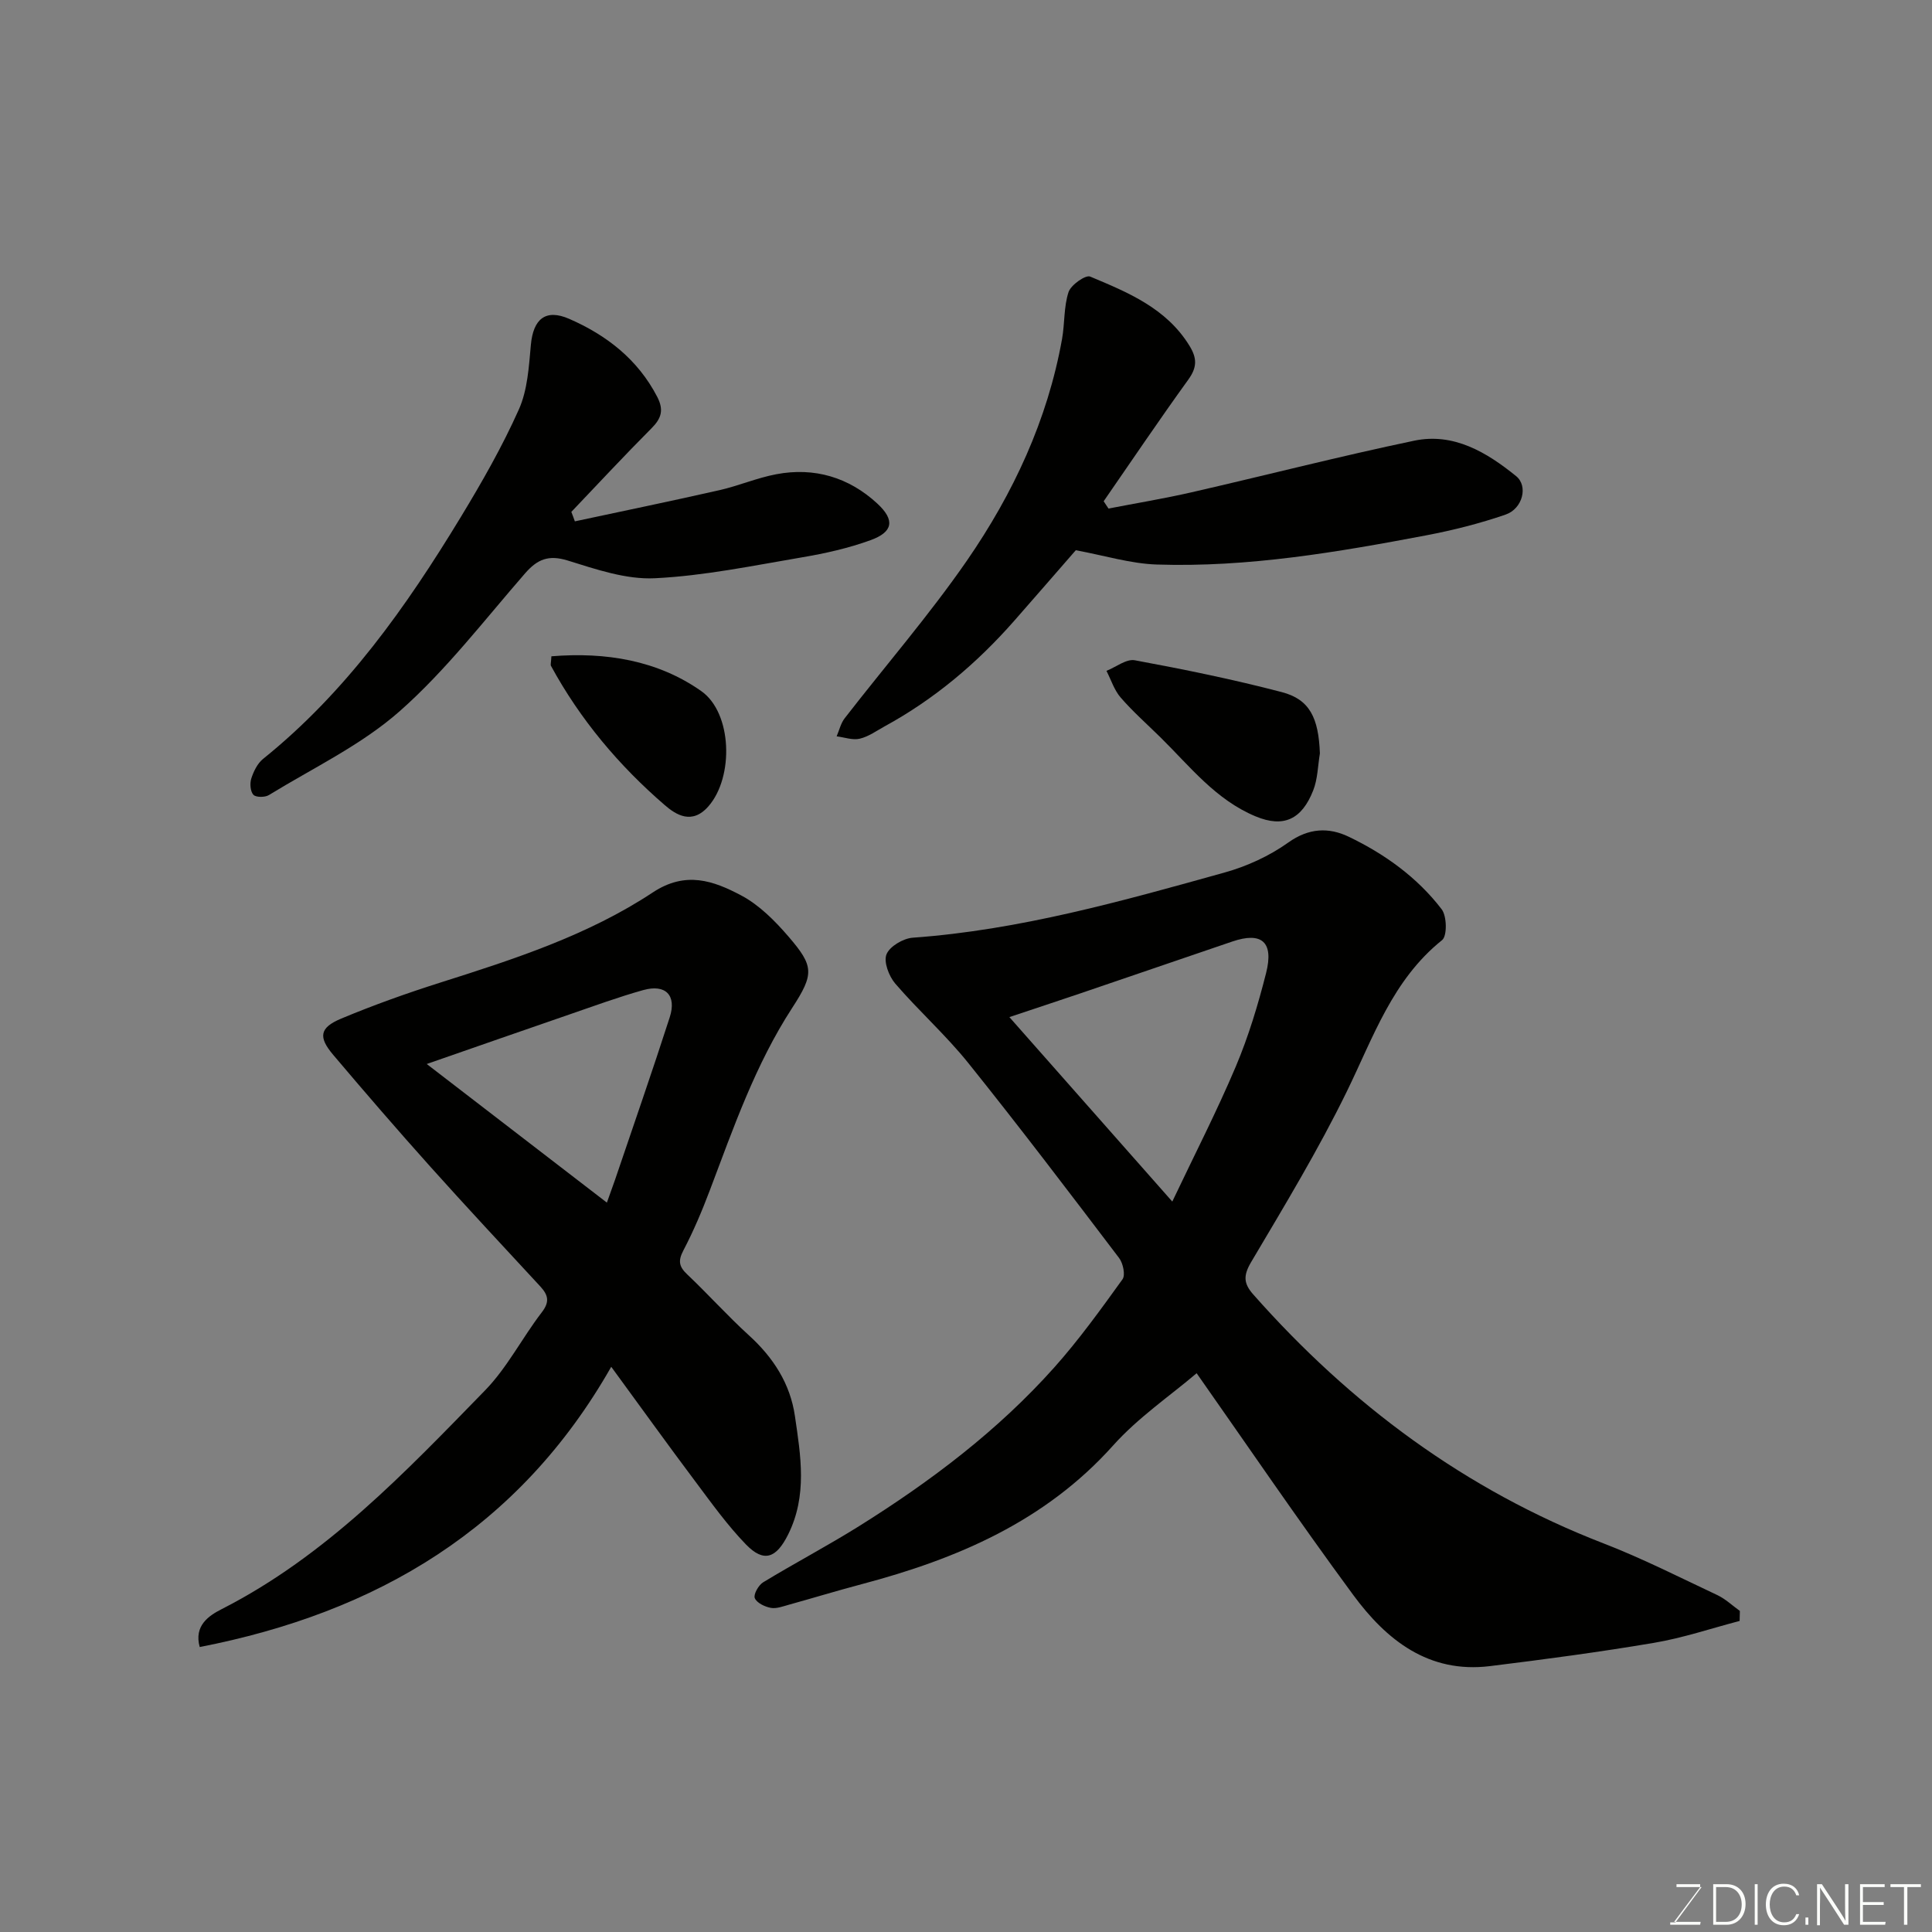 <svg enable-background="new 0 0 400 400" viewBox="0 0 400 400" xmlns="http://www.w3.org/2000/svg"><rect x="0" y="0" width="400" height="400" fill="#808080" stroke="none"/><path d="m360.17 335.6c-5.9 1.54-11.73 3.52-17.72 4.53-11.27 1.91-22.62 3.42-33.96 4.82-12.73 1.57-21.47-5.42-28.34-14.76-11.5-15.62-22.41-31.67-32.4-45.88-5.47 4.66-12.1 9.16-17.29 14.96-14.1 15.74-32.32 23.49-52.07 28.72-5.03 1.33-10.01 2.85-15.02 4.24-1.25.34-2.61.88-3.79.66-1.24-.23-2.91-1.03-3.31-2.02-.31-.76.77-2.68 1.73-3.27 6.55-3.98 13.35-7.56 19.85-11.62 14.83-9.28 28.74-19.77 40.43-32.87 5.11-5.73 9.62-12 14.12-18.24.64-.88.12-3.33-.7-4.41-10.29-13.55-20.58-27.11-31.23-40.38-4.65-5.79-10.27-10.8-15.12-16.44-1.31-1.53-2.44-4.5-1.81-6.06.66-1.65 3.47-3.3 5.44-3.44 22.12-1.59 43.32-7.58 64.51-13.48 4.65-1.29 9.32-3.43 13.23-6.22 4.24-3.03 8.38-3.18 12.48-1.22 7.46 3.57 14.21 8.41 19.28 15.03 1.09 1.42 1.16 5.54.09 6.39-10.26 8.22-14.24 20.11-19.71 31.31-5.92 12.12-12.94 23.72-19.82 35.34-1.65 2.79-1.59 4.43.44 6.72 20.16 22.81 43.93 40.47 72.48 51.52 8.05 3.11 15.78 7.04 23.6 10.72 1.69.8 3.12 2.17 4.66 3.28-.03.7-.04 1.38-.05 2.07zm-117.46-86.83c4.61-9.71 9.23-18.69 13.15-27.96 2.63-6.23 4.61-12.79 6.27-19.35 1.64-6.47-.92-8.6-7.02-6.52-10.45 3.56-20.9 7.14-31.35 10.7-4.95 1.68-9.91 3.31-14.78 4.94 11.23 12.71 22.09 25.01 33.73 38.19z" fill="#010100"/><path d="m126.55 282.98c-19.08 33.54-48.56 50.88-85.2 58.02-1.24-4.46 1.92-6.51 4.57-7.86 21.58-11 37.94-28.28 54.49-45.26 4.61-4.73 7.7-10.9 11.77-16.19 1.68-2.18 1.31-3.58-.32-5.35-7.63-8.25-15.3-16.46-22.8-24.83-6.81-7.6-13.48-15.32-20.07-23.11-3.13-3.69-2.83-5.63 1.63-7.5 6.74-2.82 13.65-5.28 20.61-7.49 15.25-4.83 30.52-9.78 43.92-18.64 6.81-4.5 12.56-2.42 18.27.6 3.75 1.98 7.02 5.27 9.84 8.55 5.24 6.1 5.35 7.69.75 14.76-7.62 11.73-12.14 24.78-17.03 37.71-1.61 4.26-3.39 8.48-5.5 12.51-1.13 2.16-.9 3.34.8 4.95 4.35 4.12 8.37 8.61 12.8 12.64 5.03 4.58 8.53 9.99 9.5 16.69 1.2 8.22 2.61 16.46-1.41 24.53-2.41 4.83-4.97 5.94-8.74 2.04-3.85-3.98-7.12-8.55-10.45-13-5.65-7.53-11.15-15.19-17.43-23.77zm-38.2-62.69c12.12 9.33 24.41 18.79 37.3 28.7.83-2.34 1.27-3.52 1.68-4.71 3.8-11.21 7.7-22.39 11.33-33.66 1.47-4.57-.86-6.93-5.5-5.63-5.14 1.44-10.17 3.29-15.23 5.03-9.65 3.32-19.28 6.69-29.58 10.27z" fill="#010100"/><path d="m229.5 105.29c5.73-1.11 11.49-2.06 17.18-3.36 15.38-3.52 30.67-7.46 46.12-10.69 8.17-1.71 15.02 2.41 21.1 7.34 2.53 2.05 1.35 6.73-2.16 7.95-5.35 1.85-10.9 3.25-16.47 4.31-18.41 3.49-36.9 6.65-55.73 6.04-5.42-.17-10.79-1.85-16.81-2.96-3.87 4.43-8.27 9.52-12.71 14.57-7.72 8.79-16.54 16.25-26.84 21.88-1.7.93-3.35 2.14-5.18 2.57-1.47.35-3.18-.29-4.78-.49.54-1.26.85-2.7 1.67-3.75 8.42-10.87 17.47-21.31 25.28-32.6 9.59-13.89 16.71-29.11 19.72-45.94.57-3.22.34-6.64 1.34-9.69.49-1.48 3.52-3.6 4.47-3.21 7.83 3.28 15.79 6.54 20.58 14.35 1.59 2.59 1.56 4.47-.25 6.98-5.99 8.29-11.71 16.78-17.53 25.19.33.49.67 1 1 1.51z" fill="#010100"/><path d="m119.02 107.94c9.99-2.14 19.99-4.2 29.95-6.46 3.96-.9 7.75-2.54 11.73-3.29 7.91-1.51 15.06.64 20.93 6.06 3.72 3.44 3.27 5.9-1.4 7.59-4.54 1.65-9.34 2.73-14.12 3.54-10.14 1.72-20.31 3.84-30.54 4.34-5.95.29-12.17-1.85-18.03-3.67-3.98-1.23-6.29-.26-8.84 2.67-8.45 9.7-16.36 20.06-25.94 28.52-7.95 7.02-17.93 11.75-27.09 17.37-.81.5-2.69.5-3.21-.06-.64-.7-.76-2.35-.43-3.38.48-1.47 1.27-3.11 2.44-4.05 17.17-13.82 29.64-31.47 40.92-50.05 4.38-7.22 8.6-14.61 12.04-22.31 1.8-4.03 2.07-8.85 2.48-13.36.49-5.34 3.03-7.53 7.95-5.38 7.73 3.38 14.19 8.38 18.21 16.14 1.4 2.71.88 4.45-1.18 6.51-5.64 5.66-11.08 11.52-16.6 17.31.26.65.49 1.3.73 1.96z" fill="#010100"/><path d="m273.27 155.99c-.43 2.57-.45 5.3-1.39 7.67-2.35 5.96-6.09 7.79-11.92 5.36-8.25-3.43-13.57-10.32-19.66-16.32-2.78-2.74-5.72-5.33-8.27-8.27-1.34-1.54-1.99-3.67-2.95-5.54 1.97-.78 4.11-2.51 5.87-2.19 10.21 1.89 20.41 3.97 30.45 6.6 5.77 1.51 7.6 5.34 7.87 12.69z" fill="#010100"/><path d="m114.16 135.88c11.25-.92 22.01.84 31.05 7.22 6.38 4.5 6.77 17.76 1.47 23.83-3.41 3.91-6.75 1.75-9.06-.25-9.49-8.19-17.51-17.72-23.54-28.81-.14-.24.01-.65.08-1.99z" fill="#010100"/><g fill="#fbfcfa"><path d="m346.9 398 5.4-7.3h-5.2v-.6h4.9v.6l-5.4 7.2h5.5l-.1.6h-6.2v-.5z"/><path d="m354.7 390.1h2.8c2.3 0 3.9 1.6 3.9 4.1s-1.6 4.3-3.9 4.3h-2.8zm.6 7.8h2c2.2 0 3.3-1.6 3.3-3.6 0-1.8-1-3.6-3.3-3.6h-2z"/><path d="m363.9 390.1v8.4h-.6v-8.4z"/><path d="m372.5 396.3c-.4 1.3-1.4 2.3-3.2 2.3-2.4 0-3.7-1.9-3.7-4.3 0-2.3 1.2-4.3 3.7-4.3 1.8 0 2.9 1 3.2 2.4h-.6c-.4-1.1-1.1-1.8-2.5-1.8-2.1 0-3 1.9-3 3.7s.9 3.7 3 3.7c1.4 0 2.1-.7 2.5-1.7z"/><path d="m373.8 398.5v-1.5h.6v1.5z"/><path d="m376.2 398.5v-8.4h1c1.3 2 4.4 6.6 4.9 7.6-.1-1.2-.1-2.4-.1-3.8v-3.8h.7v8.4h-.9c-1.2-1.9-4.4-6.8-5-7.7.1 1.1 0 2.3 0 3.9v3.9h-.6z"/><path d="m390 394.4h-4.3v3.5h4.7l-.1.6h-5.2v-8.4h5.1v.6h-4.5v3.1h4.3z"/><path d="m394.2 390.7h-2.8v-.6h6.3v.6h-2.8v7.8h-.7z"/></g></svg>
